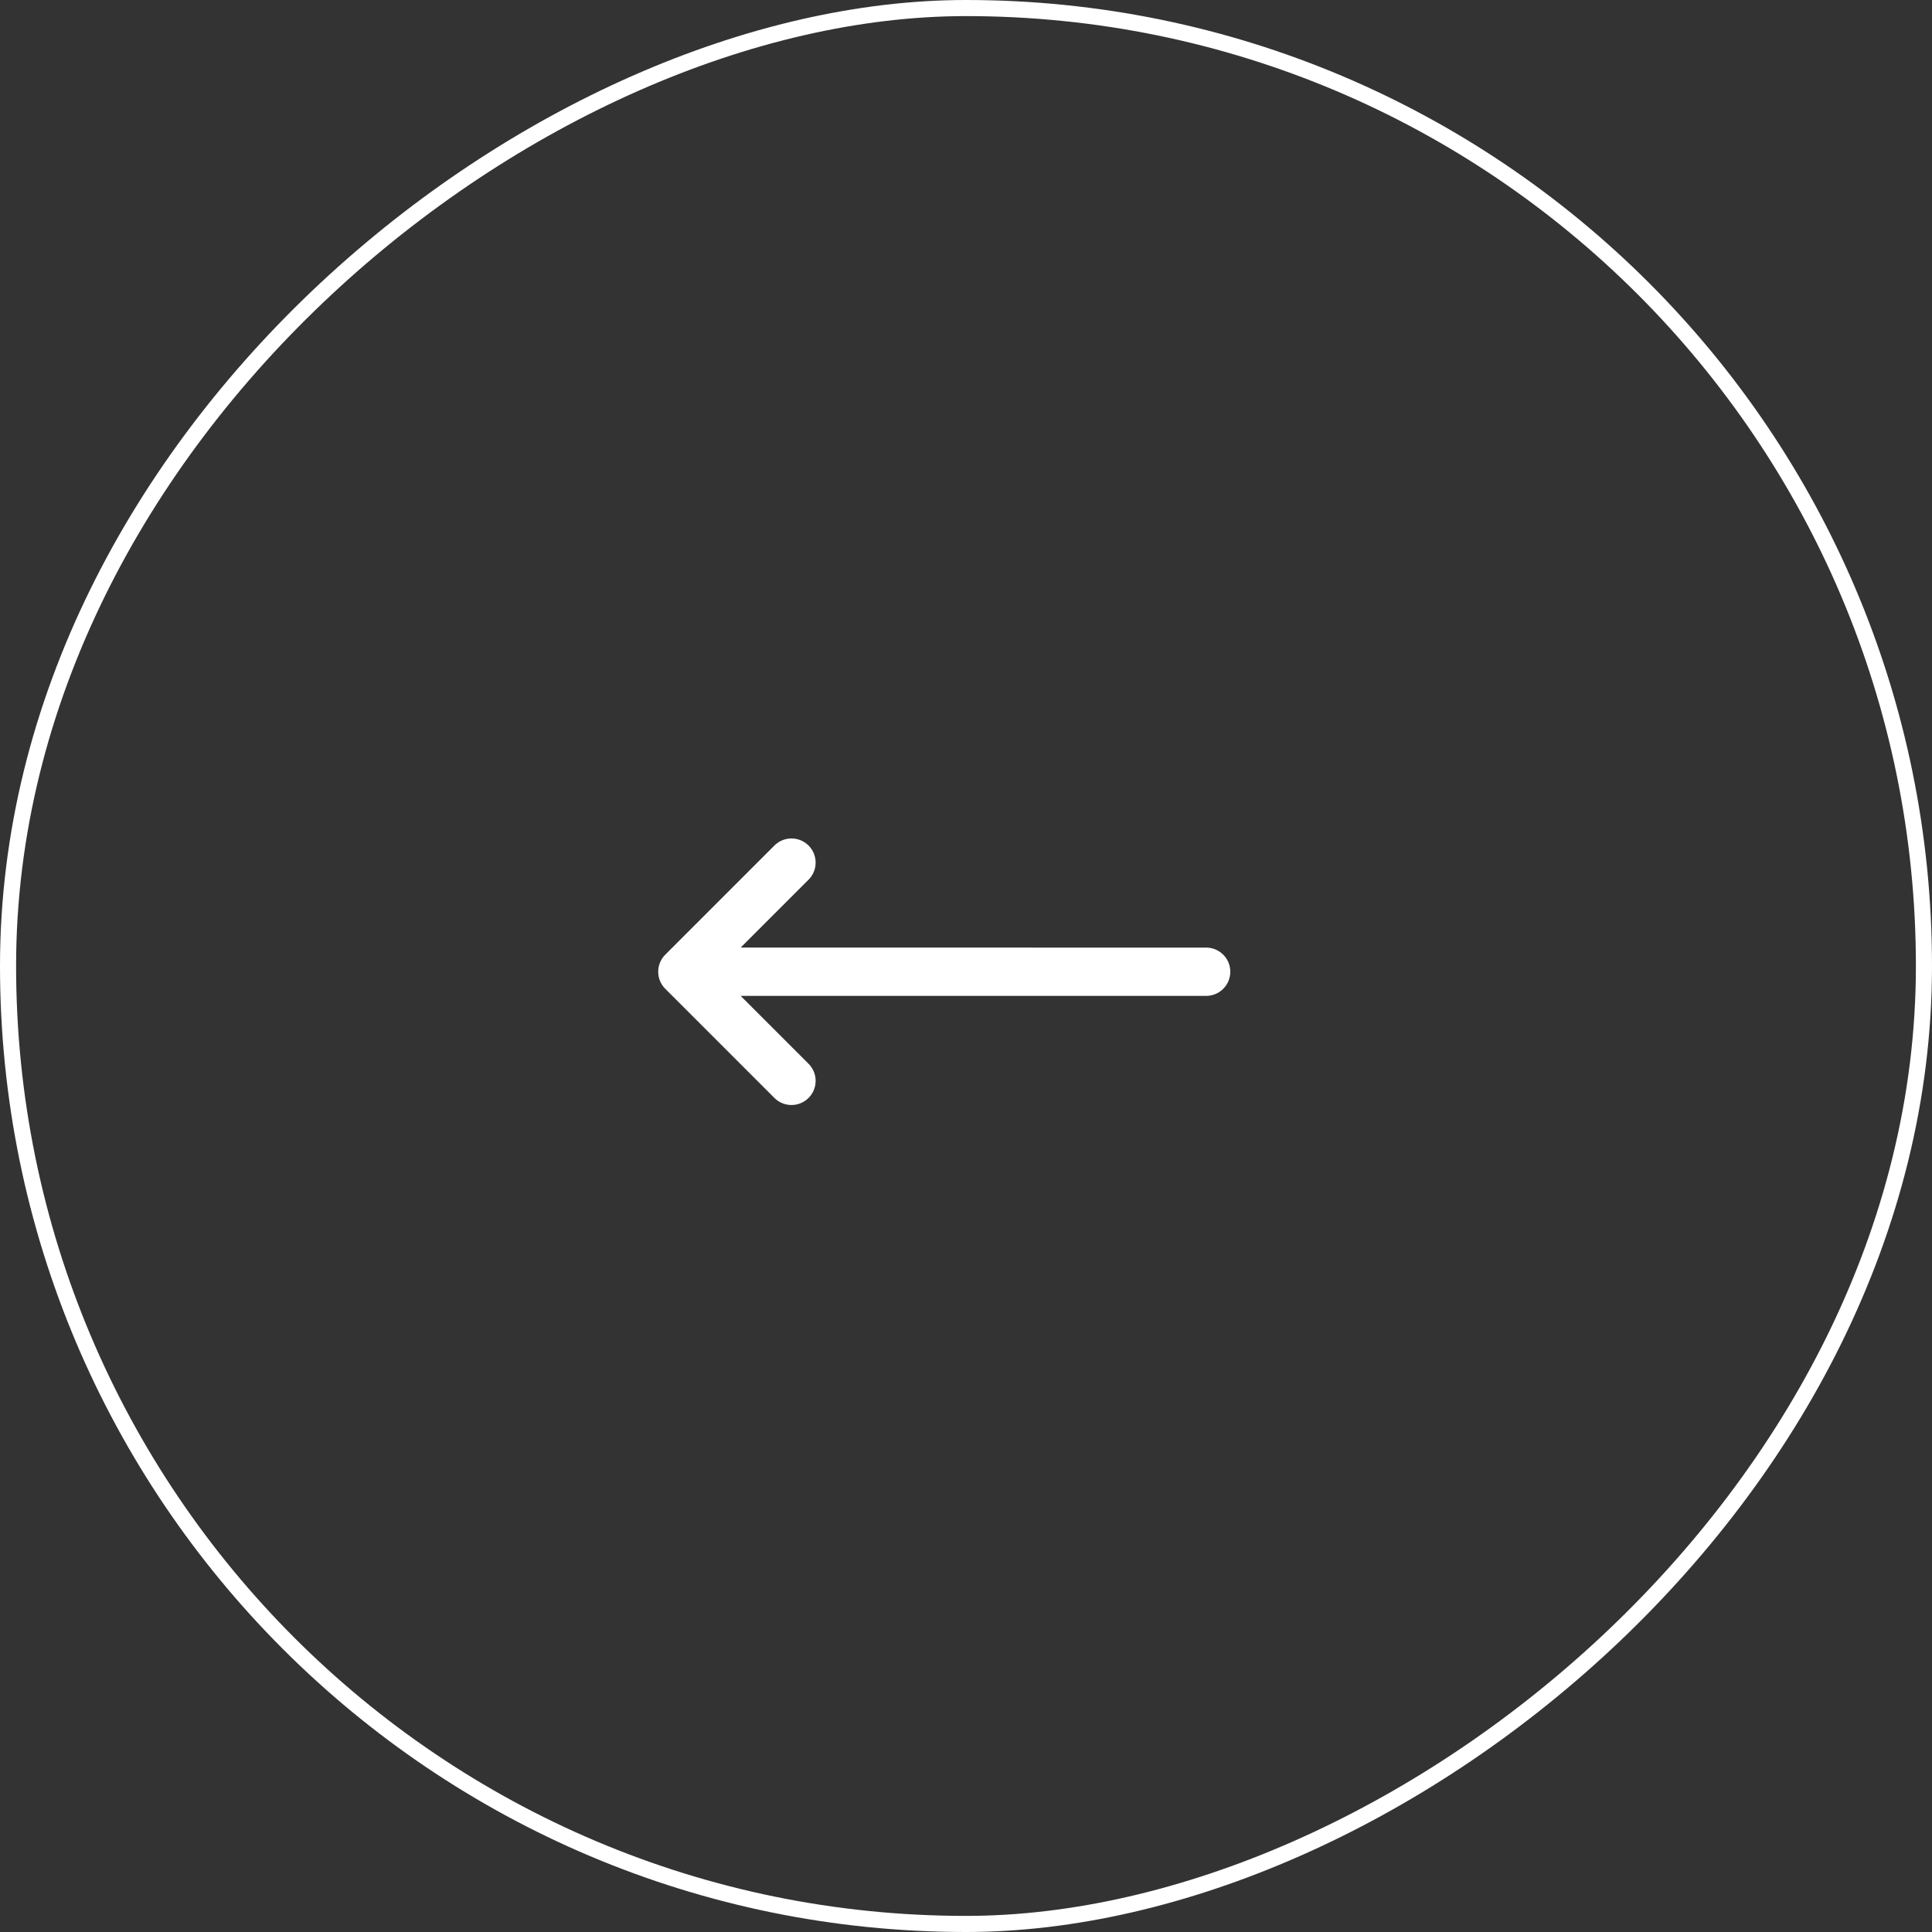 
<svg xmlns="http://www.w3.org/2000/svg" width="60" height="60" viewBox="0 0 60 60">
  <rect x="0" y="0" width="60" height="60" fill="#333333" stroke="none"/>
  <g id="Group_191" data-name="Group 191" transform="translate(0 60) rotate(-90)">
    <g id="Rectangle_28" data-name="Rectangle 28" fill="none" stroke="#fff" stroke-width="0.5">
      <rect width="60" height="60" rx="30" stroke="none"/>
      <rect x="0.25" y="0.25" width="59.5" height="59.5" rx="29.75" fill="none"/>
    </g>
    <path id="Path_38" data-name="Path 38" d="M12.878,0l3.389,3.389m0,0L12.878,6.778m3.389-3.389H0" transform="translate(26.433 37.458) rotate(-90)" fill="none" stroke="#fff" stroke-linecap="round" stroke-linejoin="round" stroke-width="1.5"/>
  </g>
</svg>
